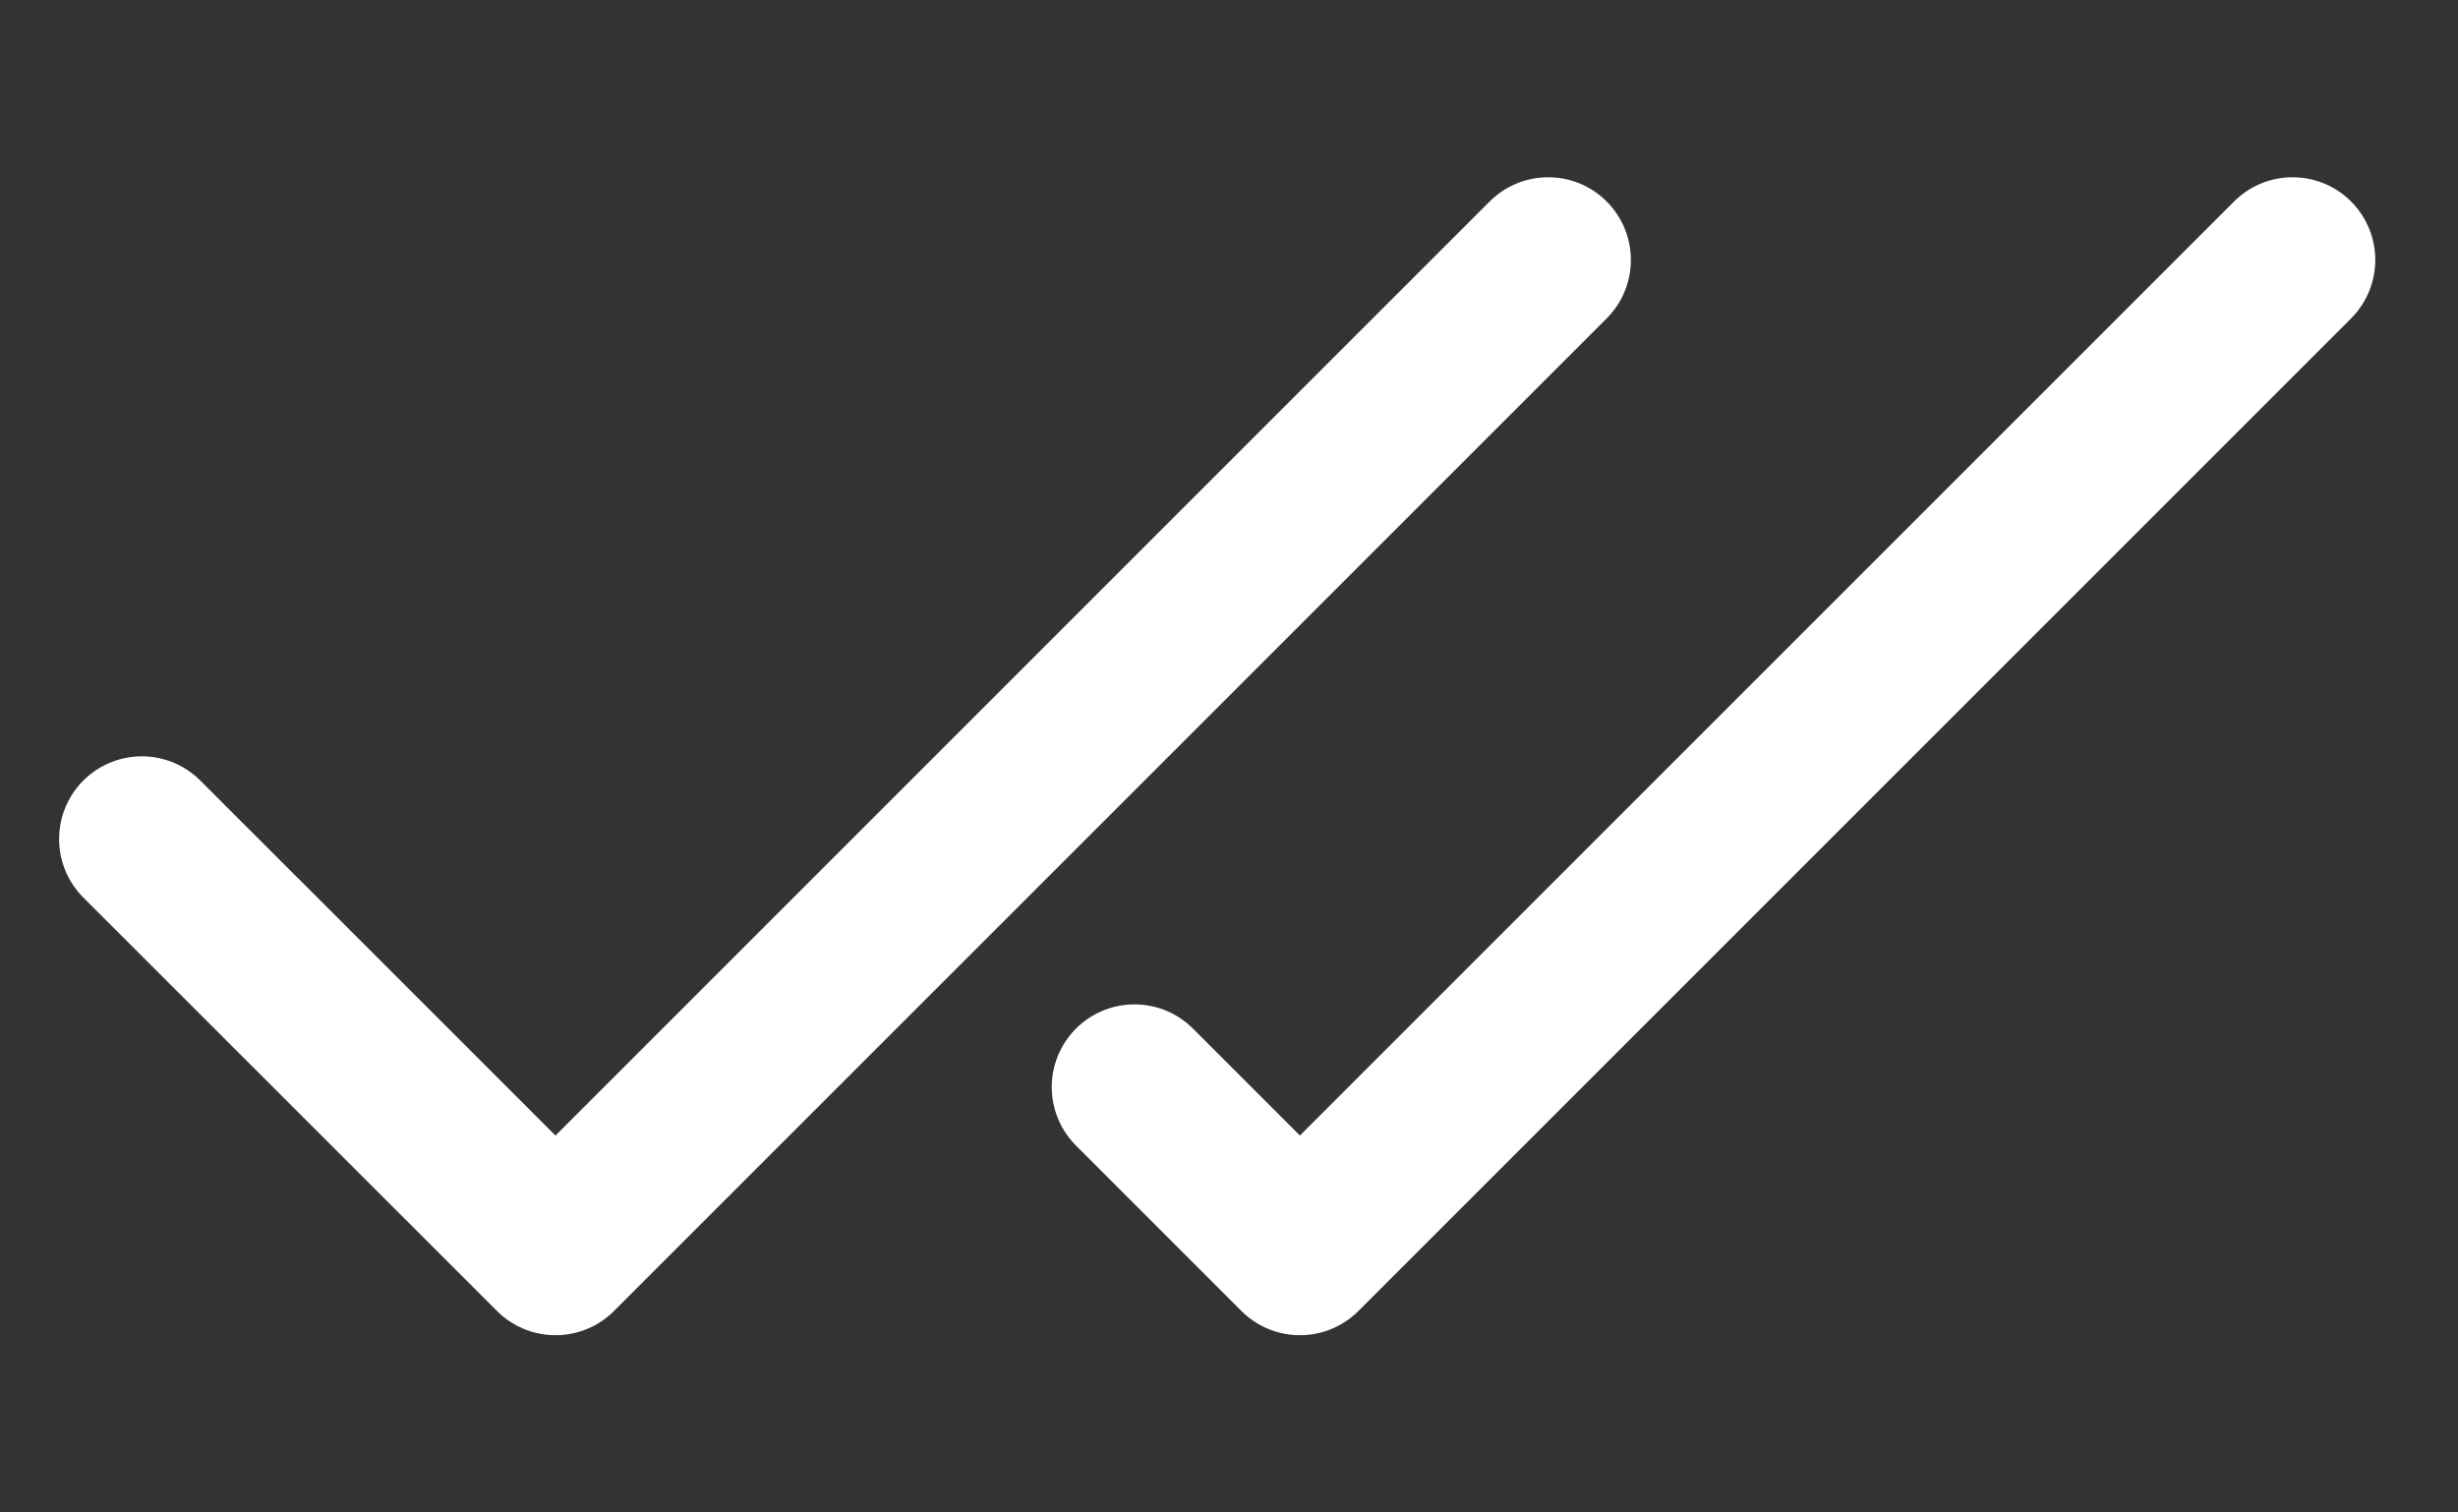<svg width="13" height="8" viewBox="0 0 13 8" fill="none" xmlns="http://www.w3.org/2000/svg">
<rect x="0" y="0" width="13" height="8" fill="#333333" stroke="none"/>
<path d="M0.75 4.438L2.938 6.625L8.188 1.375M6 5.75L6.875 6.625L12.125 1.375" stroke="white" stroke-width="0.875" stroke-linecap="round" stroke-linejoin="round"/>
</svg>
